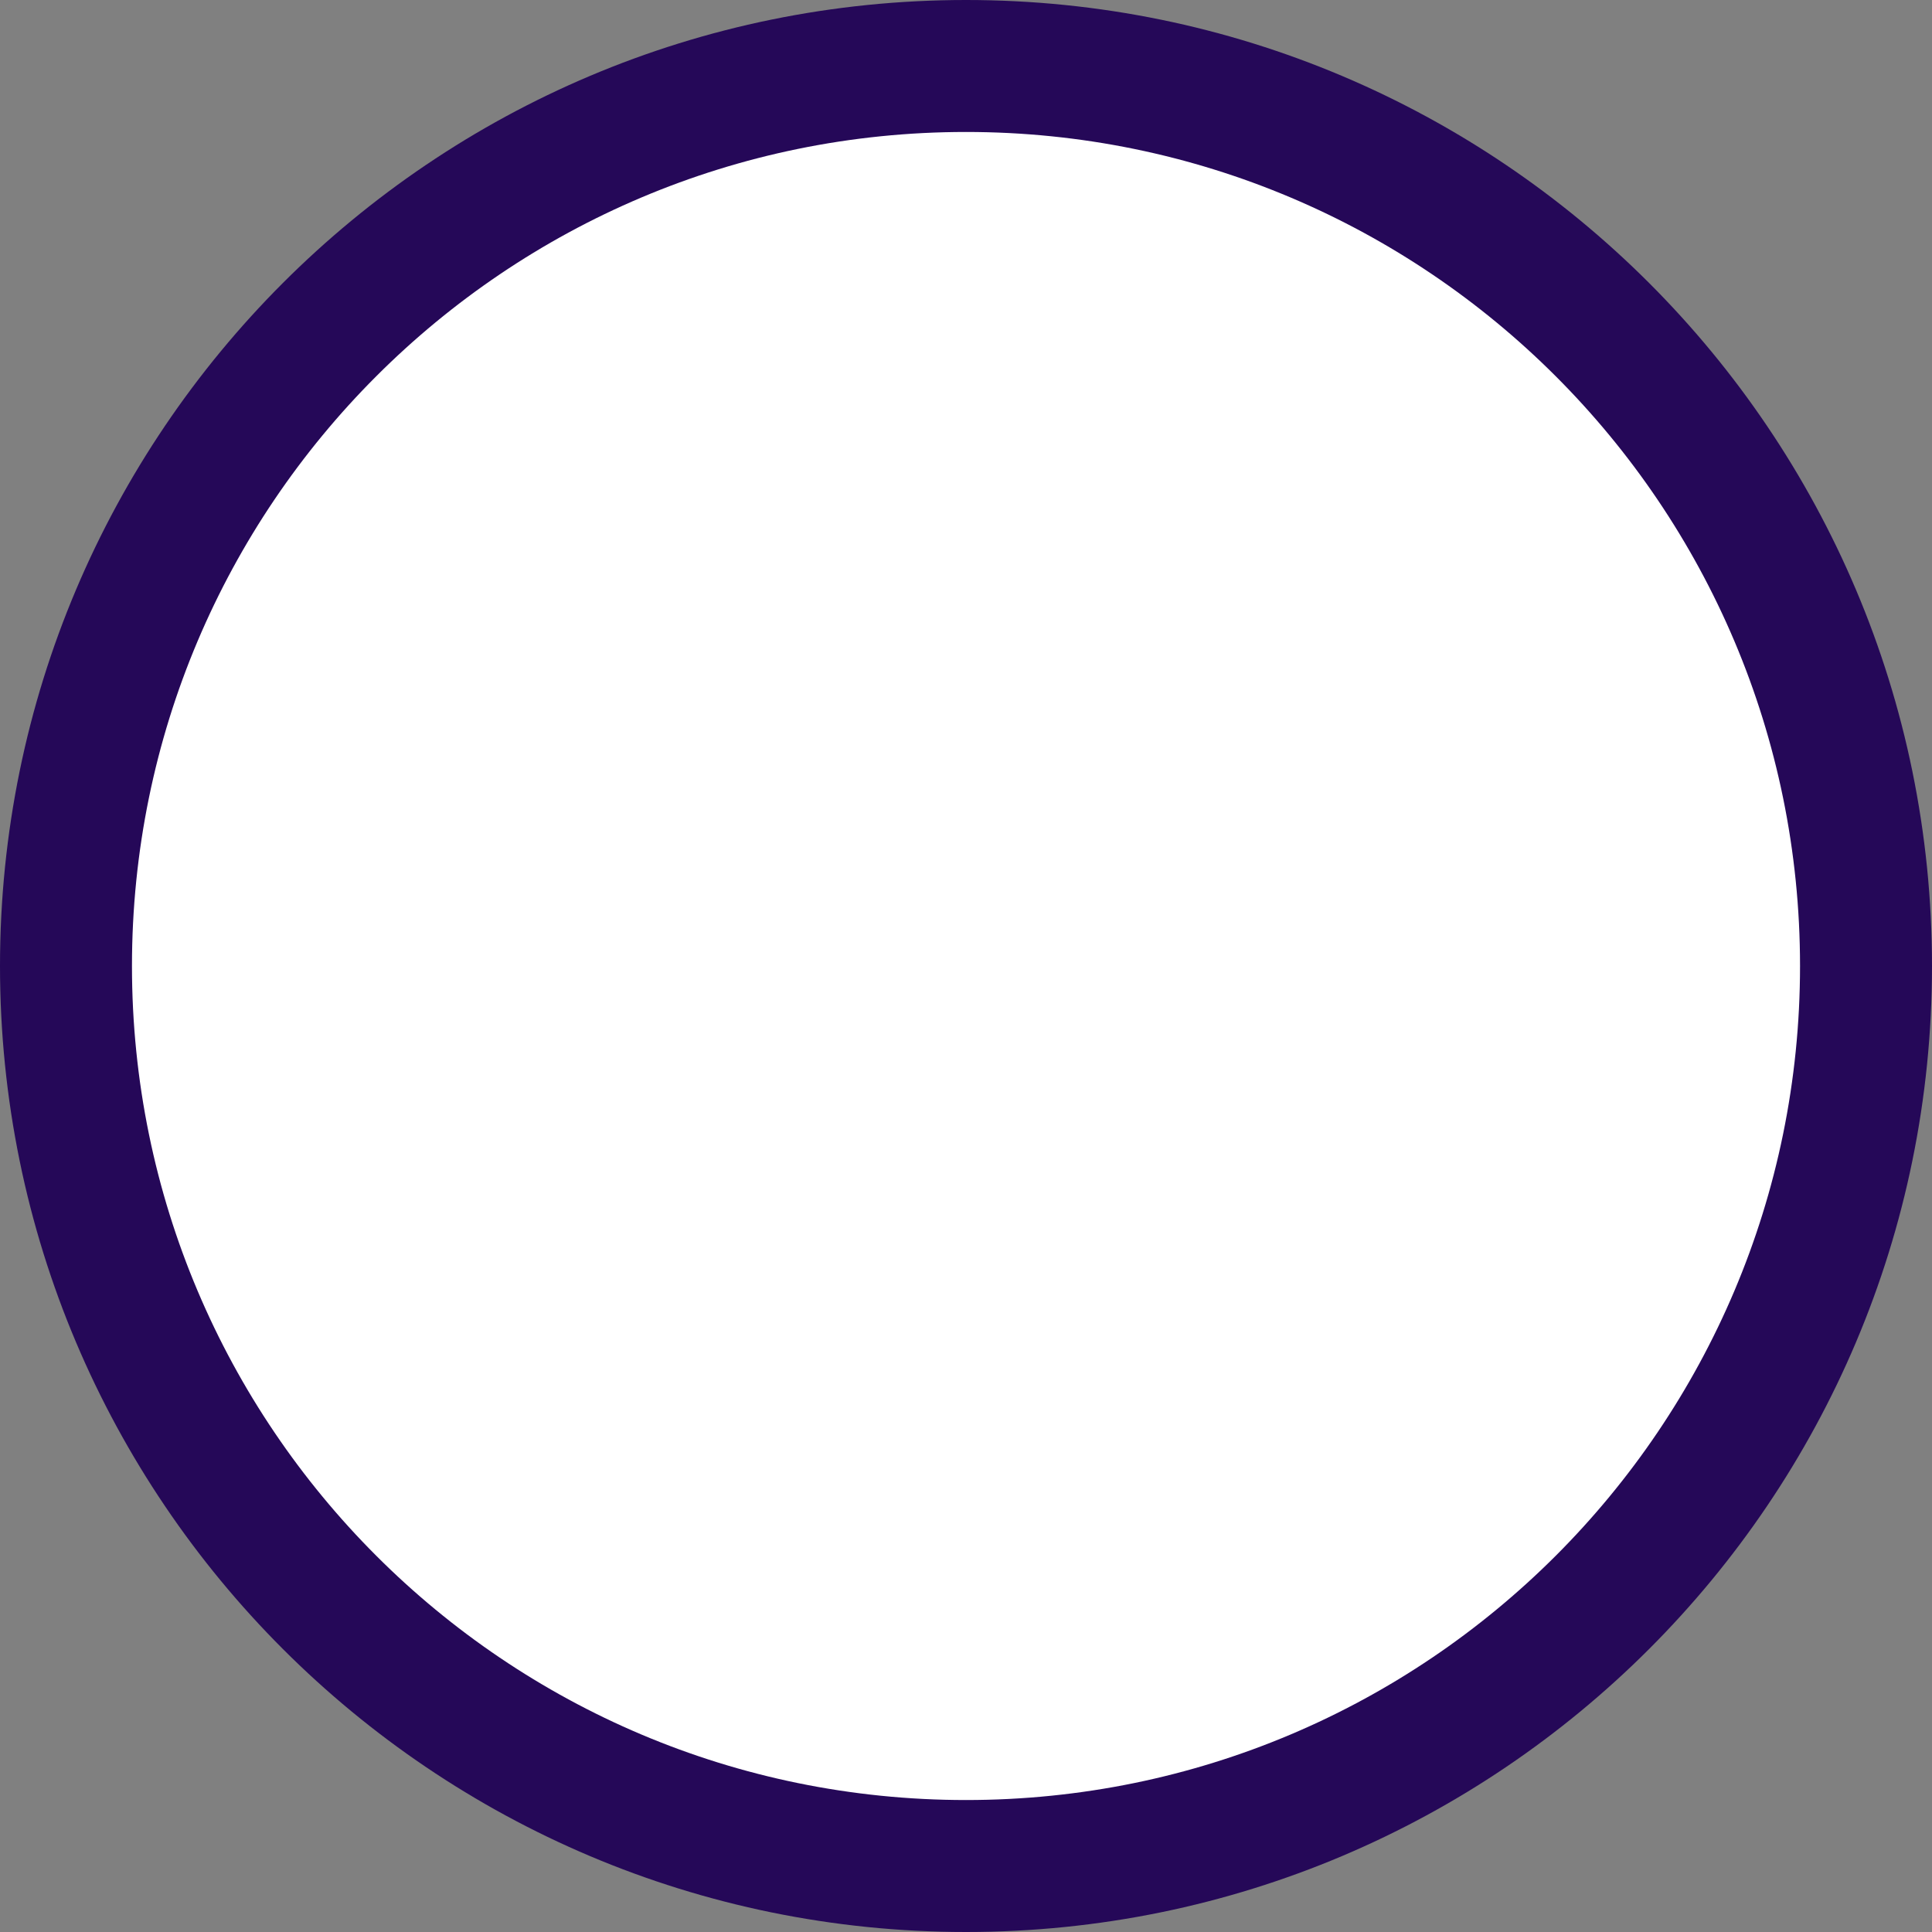 <svg preserveAspectRatio="none" width="100%" height="100%" overflow="visible" style="display: block;" viewBox="0 0 366 366" fill="none" xmlns="http://www.w3.org/2000/svg">
<rect x="0" y="0" width="366" height="366" fill="#808080" stroke="none"/>
<g id="Vector">
<path d="M366 183C366 284.068 284.068 366 183 366C81.932 366 0 284.068 0 183C0 81.932 81.932 0 183 0C284.068 0 366 81.932 366 183Z" fill="#250858"/>
<path d="M341 183C341 270.261 270.261 341 183 341C95.739 341 25 270.261 25 183C25 95.739 95.739 25 183 25C270.261 25 341 95.739 341 183Z" fill="white"/>
</g>
</svg>
